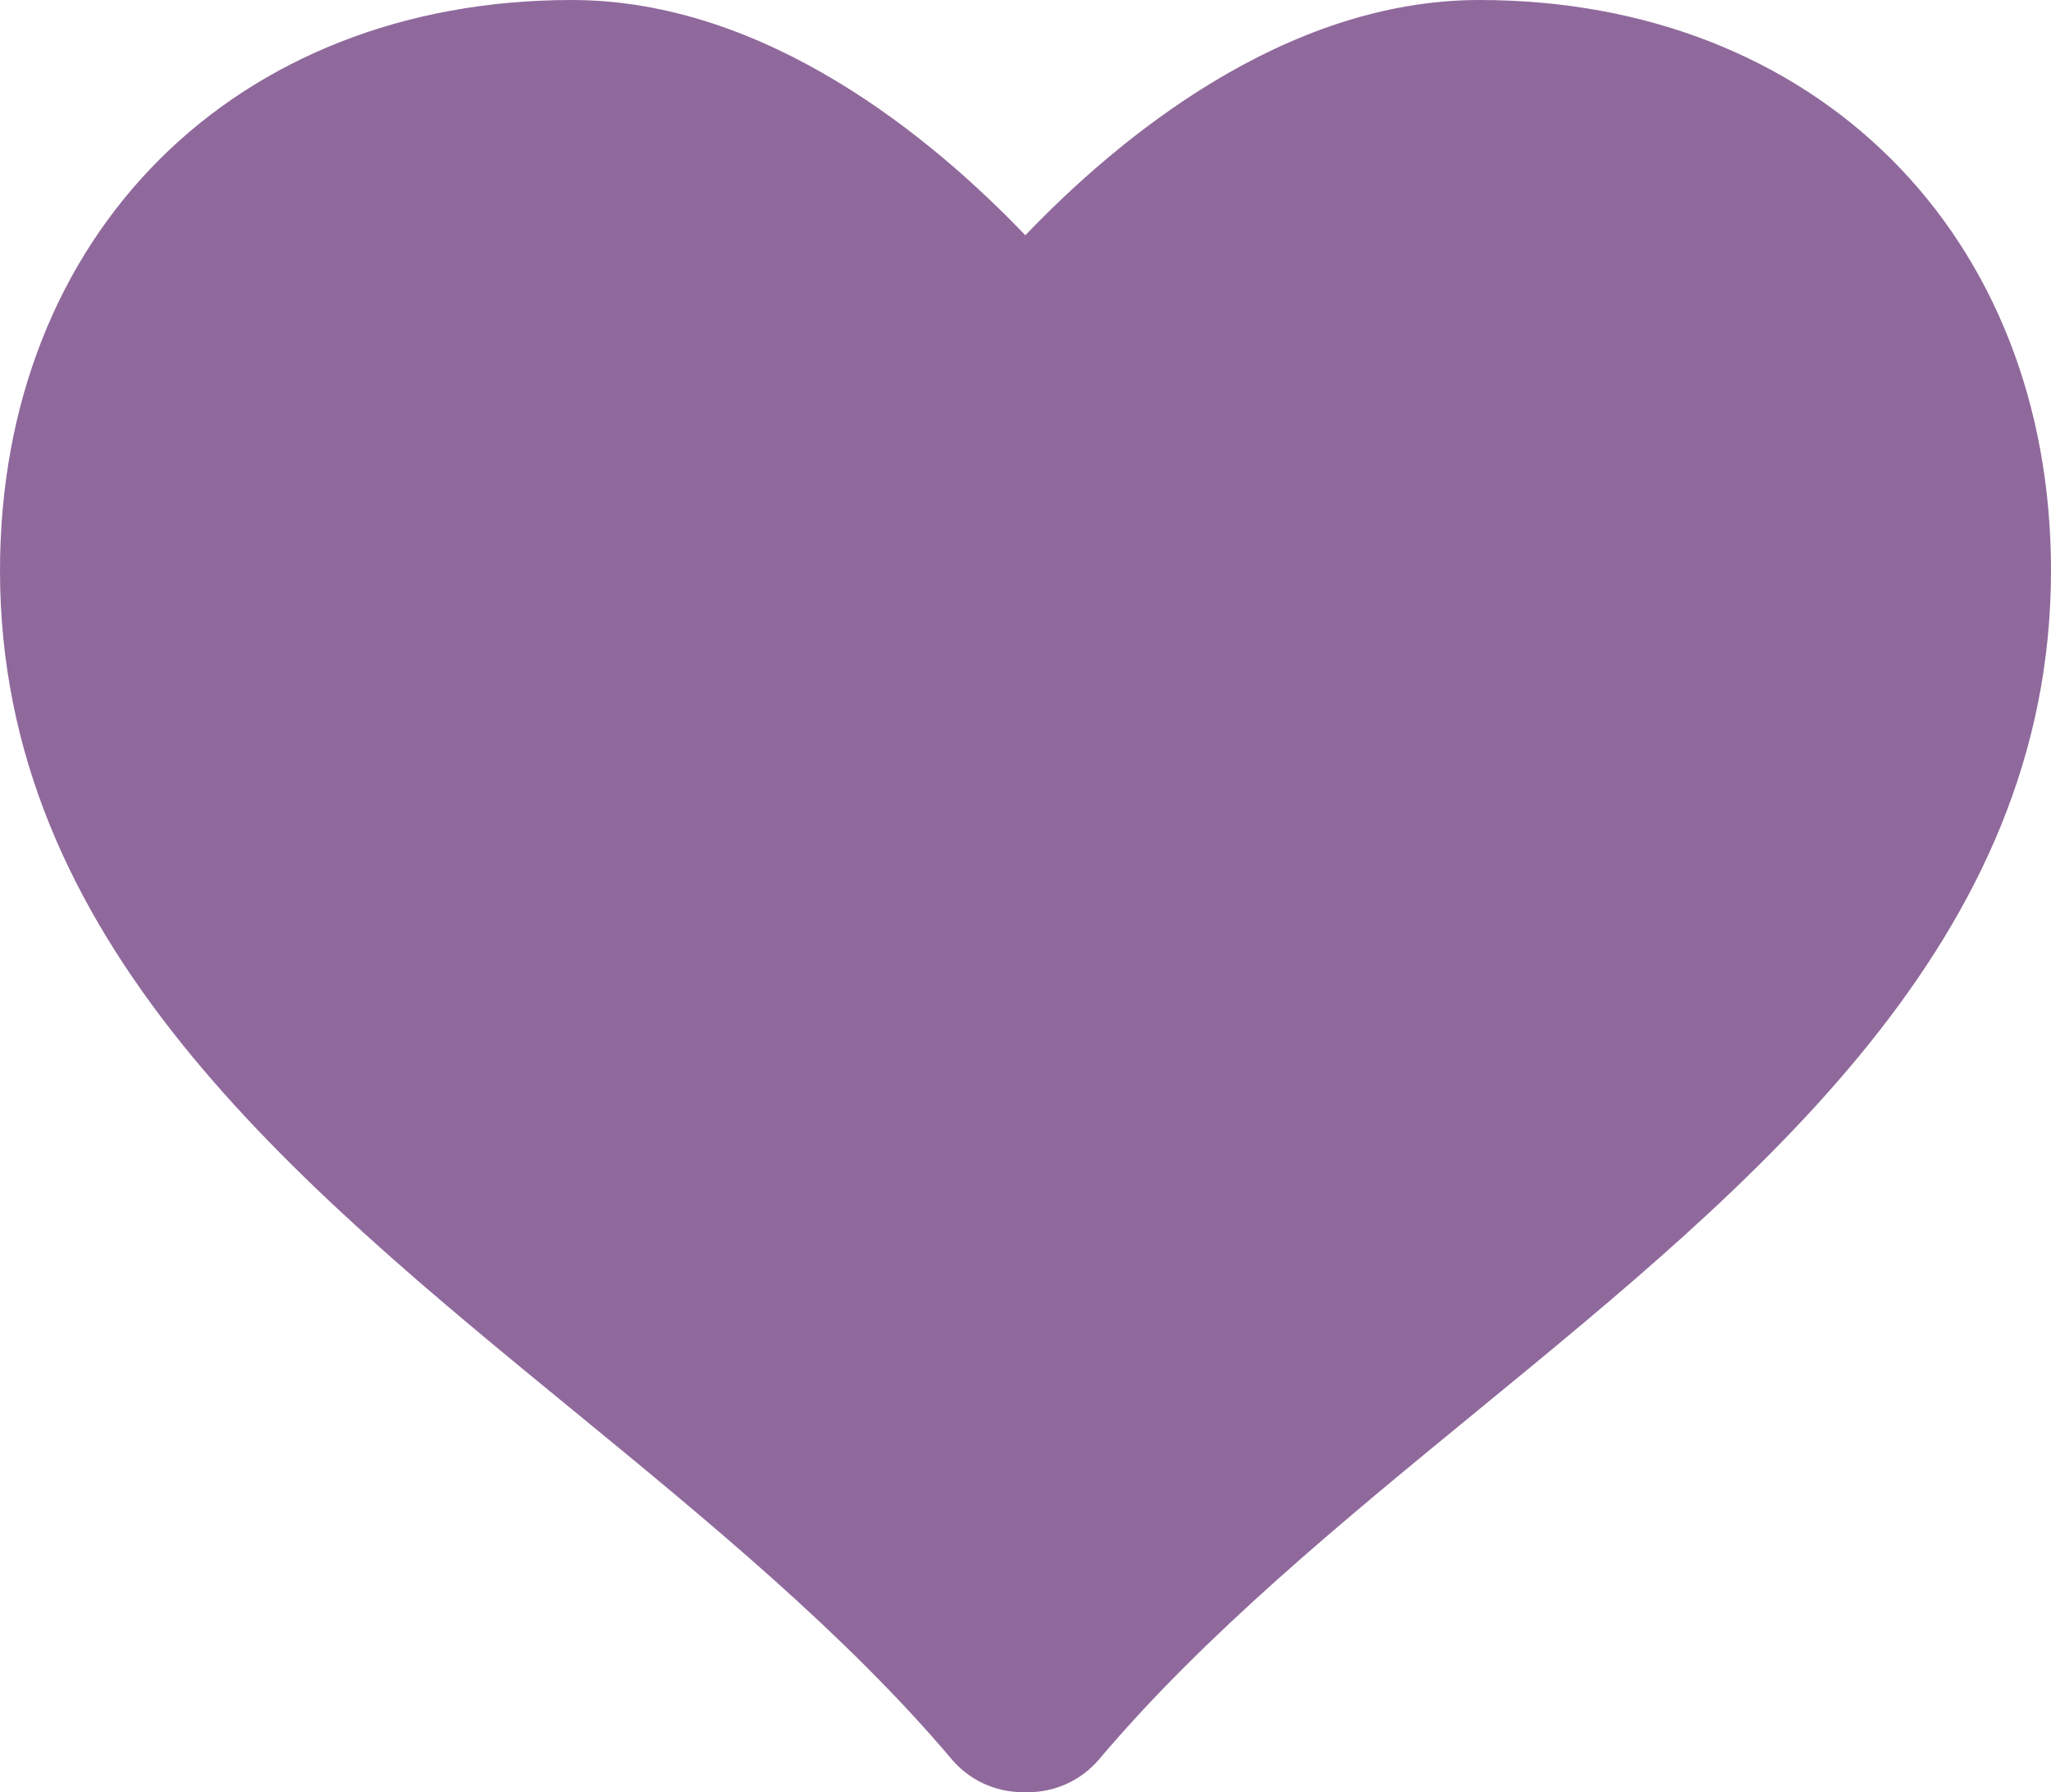 <?xml version="1.0" encoding="utf-8"?>
<!DOCTYPE svg PUBLIC "-//W3C//DTD SVG 1.1//EN" "http://www.w3.org/Graphics/SVG/1.1/DTD/svg11.dtd">
<svg version="1.1" id="Layer_1" xmlns="http://www.w3.org/2000/svg" xmlns:xlink="http://www.w3.org/1999/xlink" x="0px" y="0px"
	 width="13px" height="11.358px" viewBox="0 0 13 11.358" enable-background="new 0 0 13 11.358" xml:space="preserve">
<g>
	<defs>
		<rect id="SVGID_1_" y="0" width="13" height="11.359"/>
	</defs>
	<clipPath id="SVGID_2_">
		<use xlink:href="#SVGID_1_"  overflow="visible"/>
	</clipPath>
	<path clip-path="url(#SVGID_2_)" fill="#90699c" d="M9.377,0C8.139,0,7.081,0.883,6.499,1.491C5.917,0.883,4.861,0,3.624,0
		C1.49,0,0,1.487,0,3.616c0,2.346,1.85,3.862,3.64,5.328c0.845,0.693,1.72,1.41,2.391,2.204c0.112,0.133,0.277,0.21,0.452,0.21
		h0.034c0.174,0,0.339-0.077,0.451-0.21c0.671-0.794,1.546-1.51,2.391-2.203C11.148,7.479,13,5.963,13,3.616
		C13,1.487,11.511,0,9.377,0"/>
</g>
</svg>

